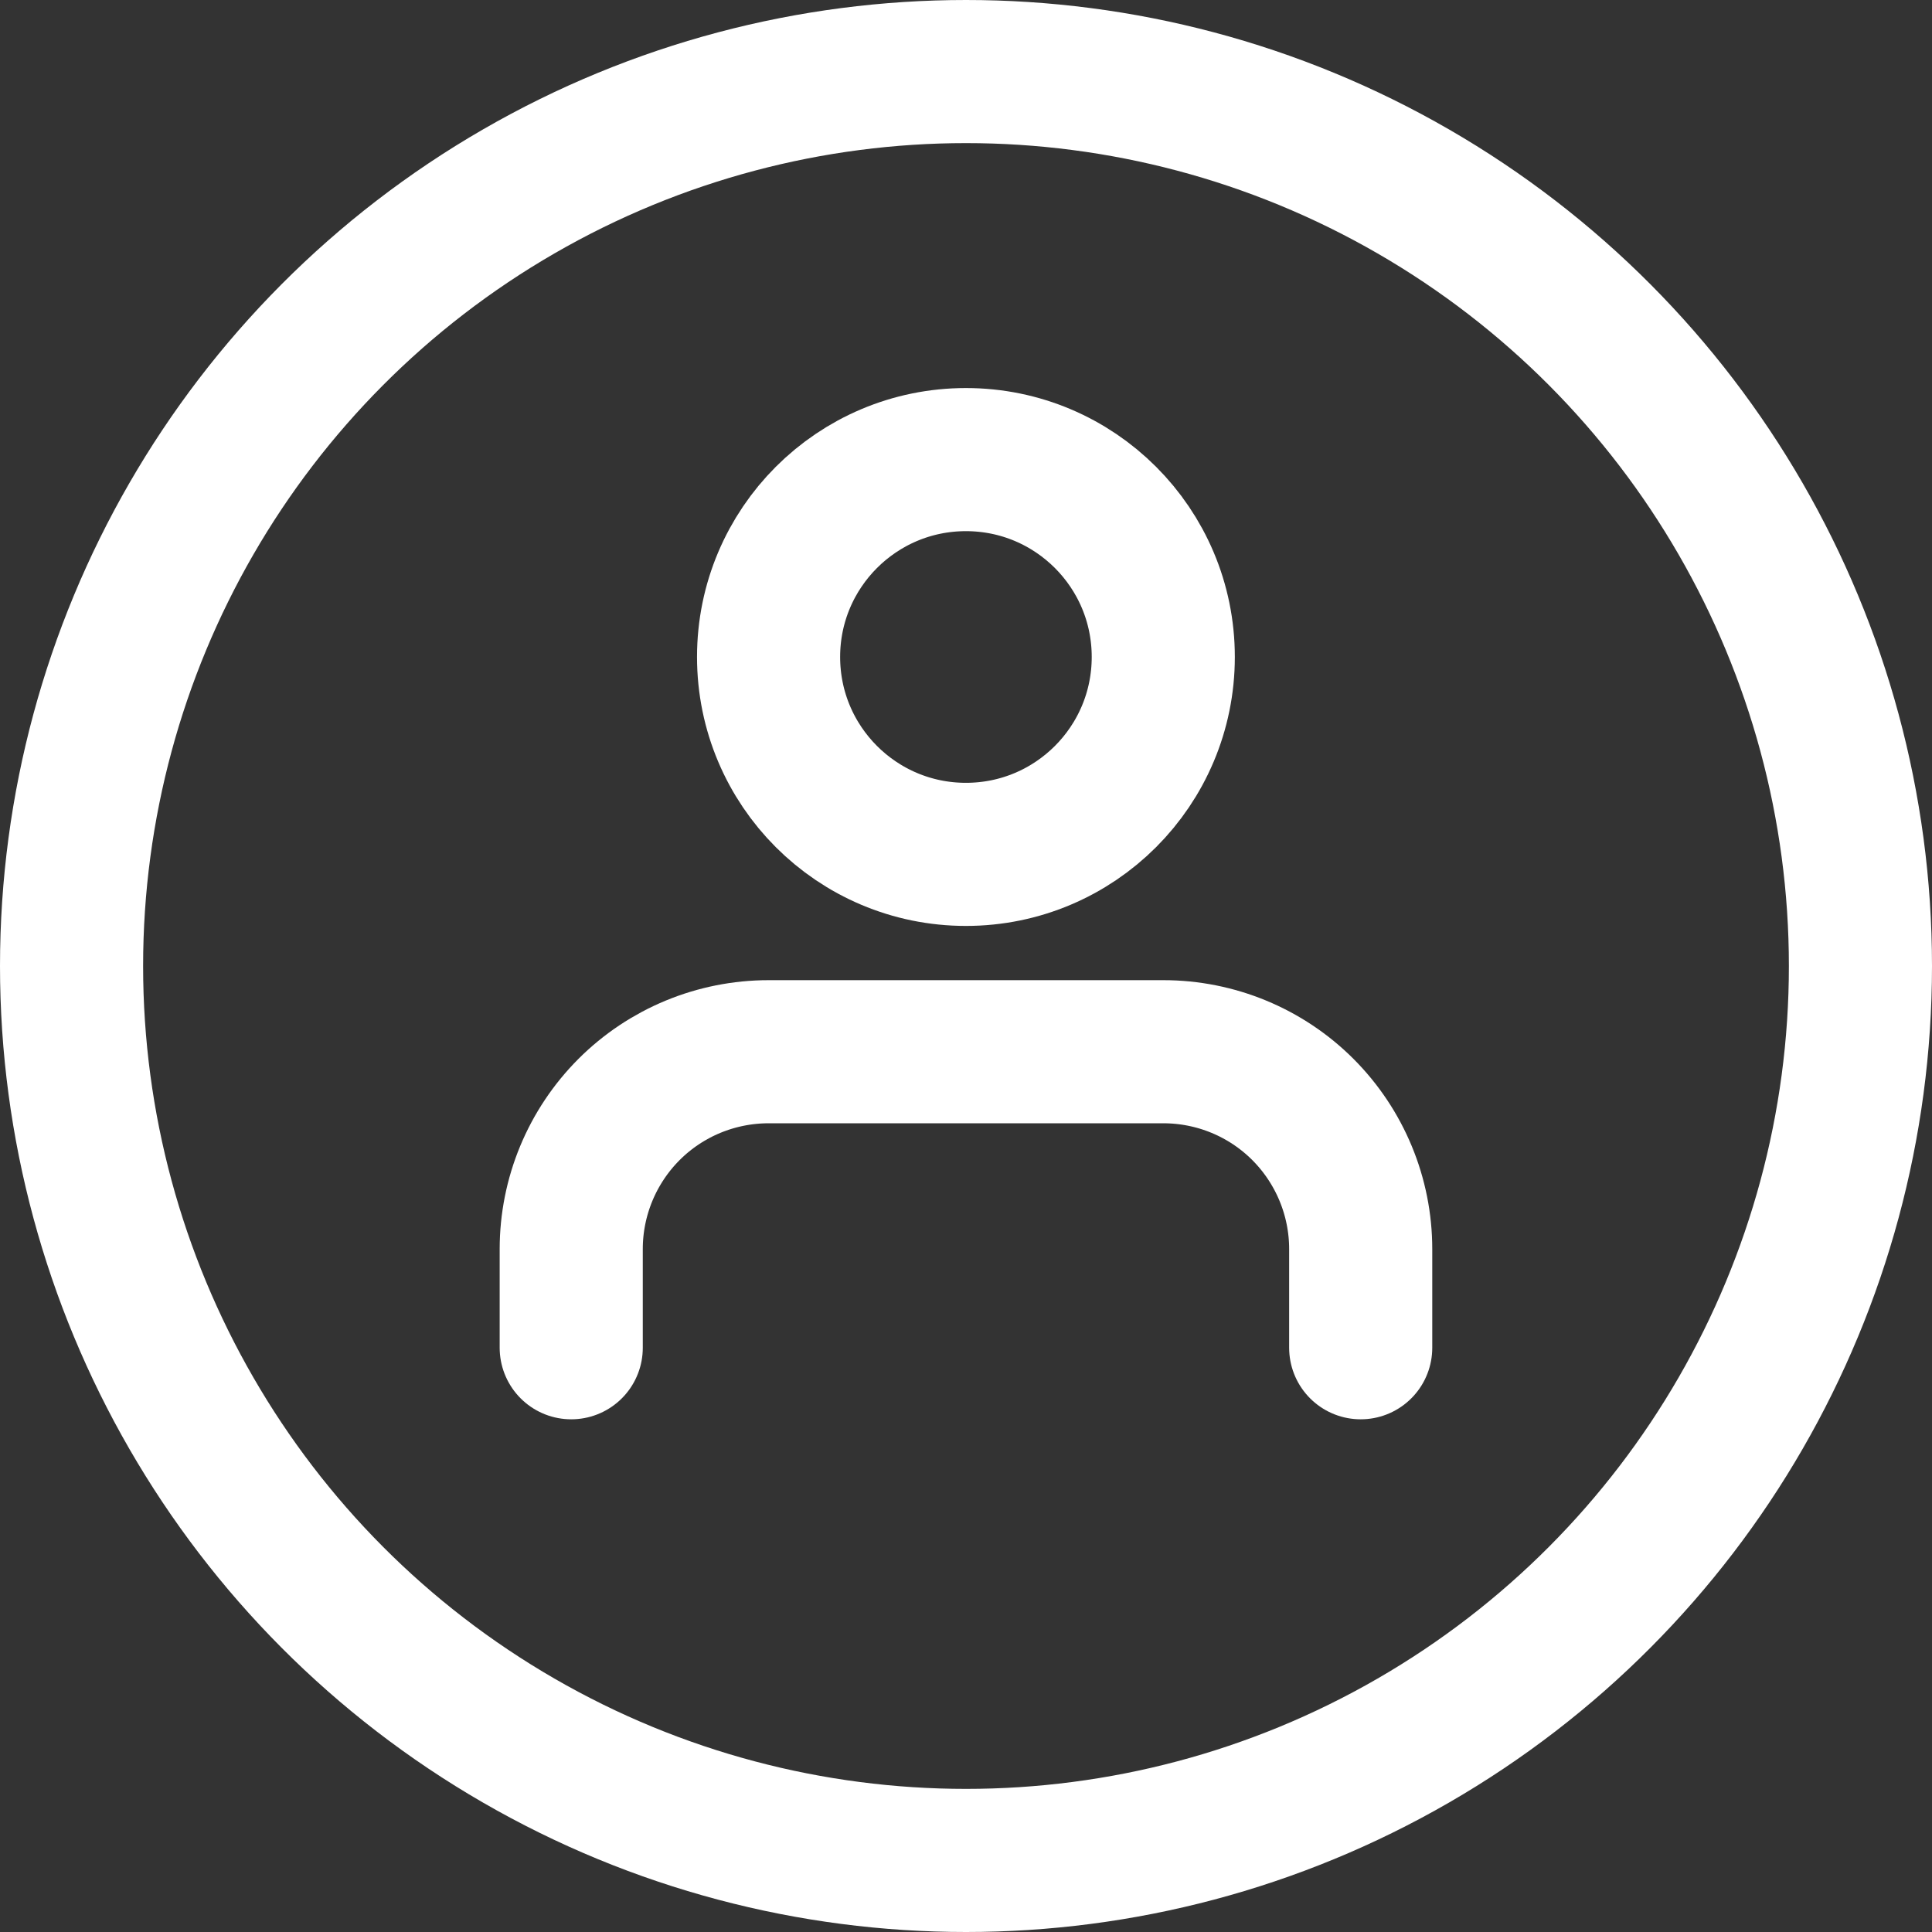 <svg width="27" height="27" viewBox="0 0 27 27" fill="none" xmlns="http://www.w3.org/2000/svg">
<rect x="0" y="0" width="27" height="27" fill="#333333" stroke="none"/>
<path d="M19.016 18.835V17.456C19.016 16.724 18.725 16.023 18.208 15.505C17.691 14.988 16.989 14.698 16.258 14.698H10.742C10.01 14.698 9.308 14.988 8.791 15.505C8.274 16.023 7.983 16.724 7.983 17.456V18.835" stroke="white" stroke-width="2" stroke-linecap="round" stroke-linejoin="round"/>
<path d="M13.499 11.94C15.023 11.94 16.257 10.705 16.257 9.181C16.257 7.658 15.023 6.423 13.499 6.423C11.976 6.423 10.741 7.658 10.741 9.181C10.741 10.705 11.976 11.94 13.499 11.94Z" stroke="white" stroke-width="2" stroke-linecap="round" stroke-linejoin="round"/>
<circle cx="13.5" cy="13.5" r="12.5" stroke="white" stroke-width="2"/>
</svg>
